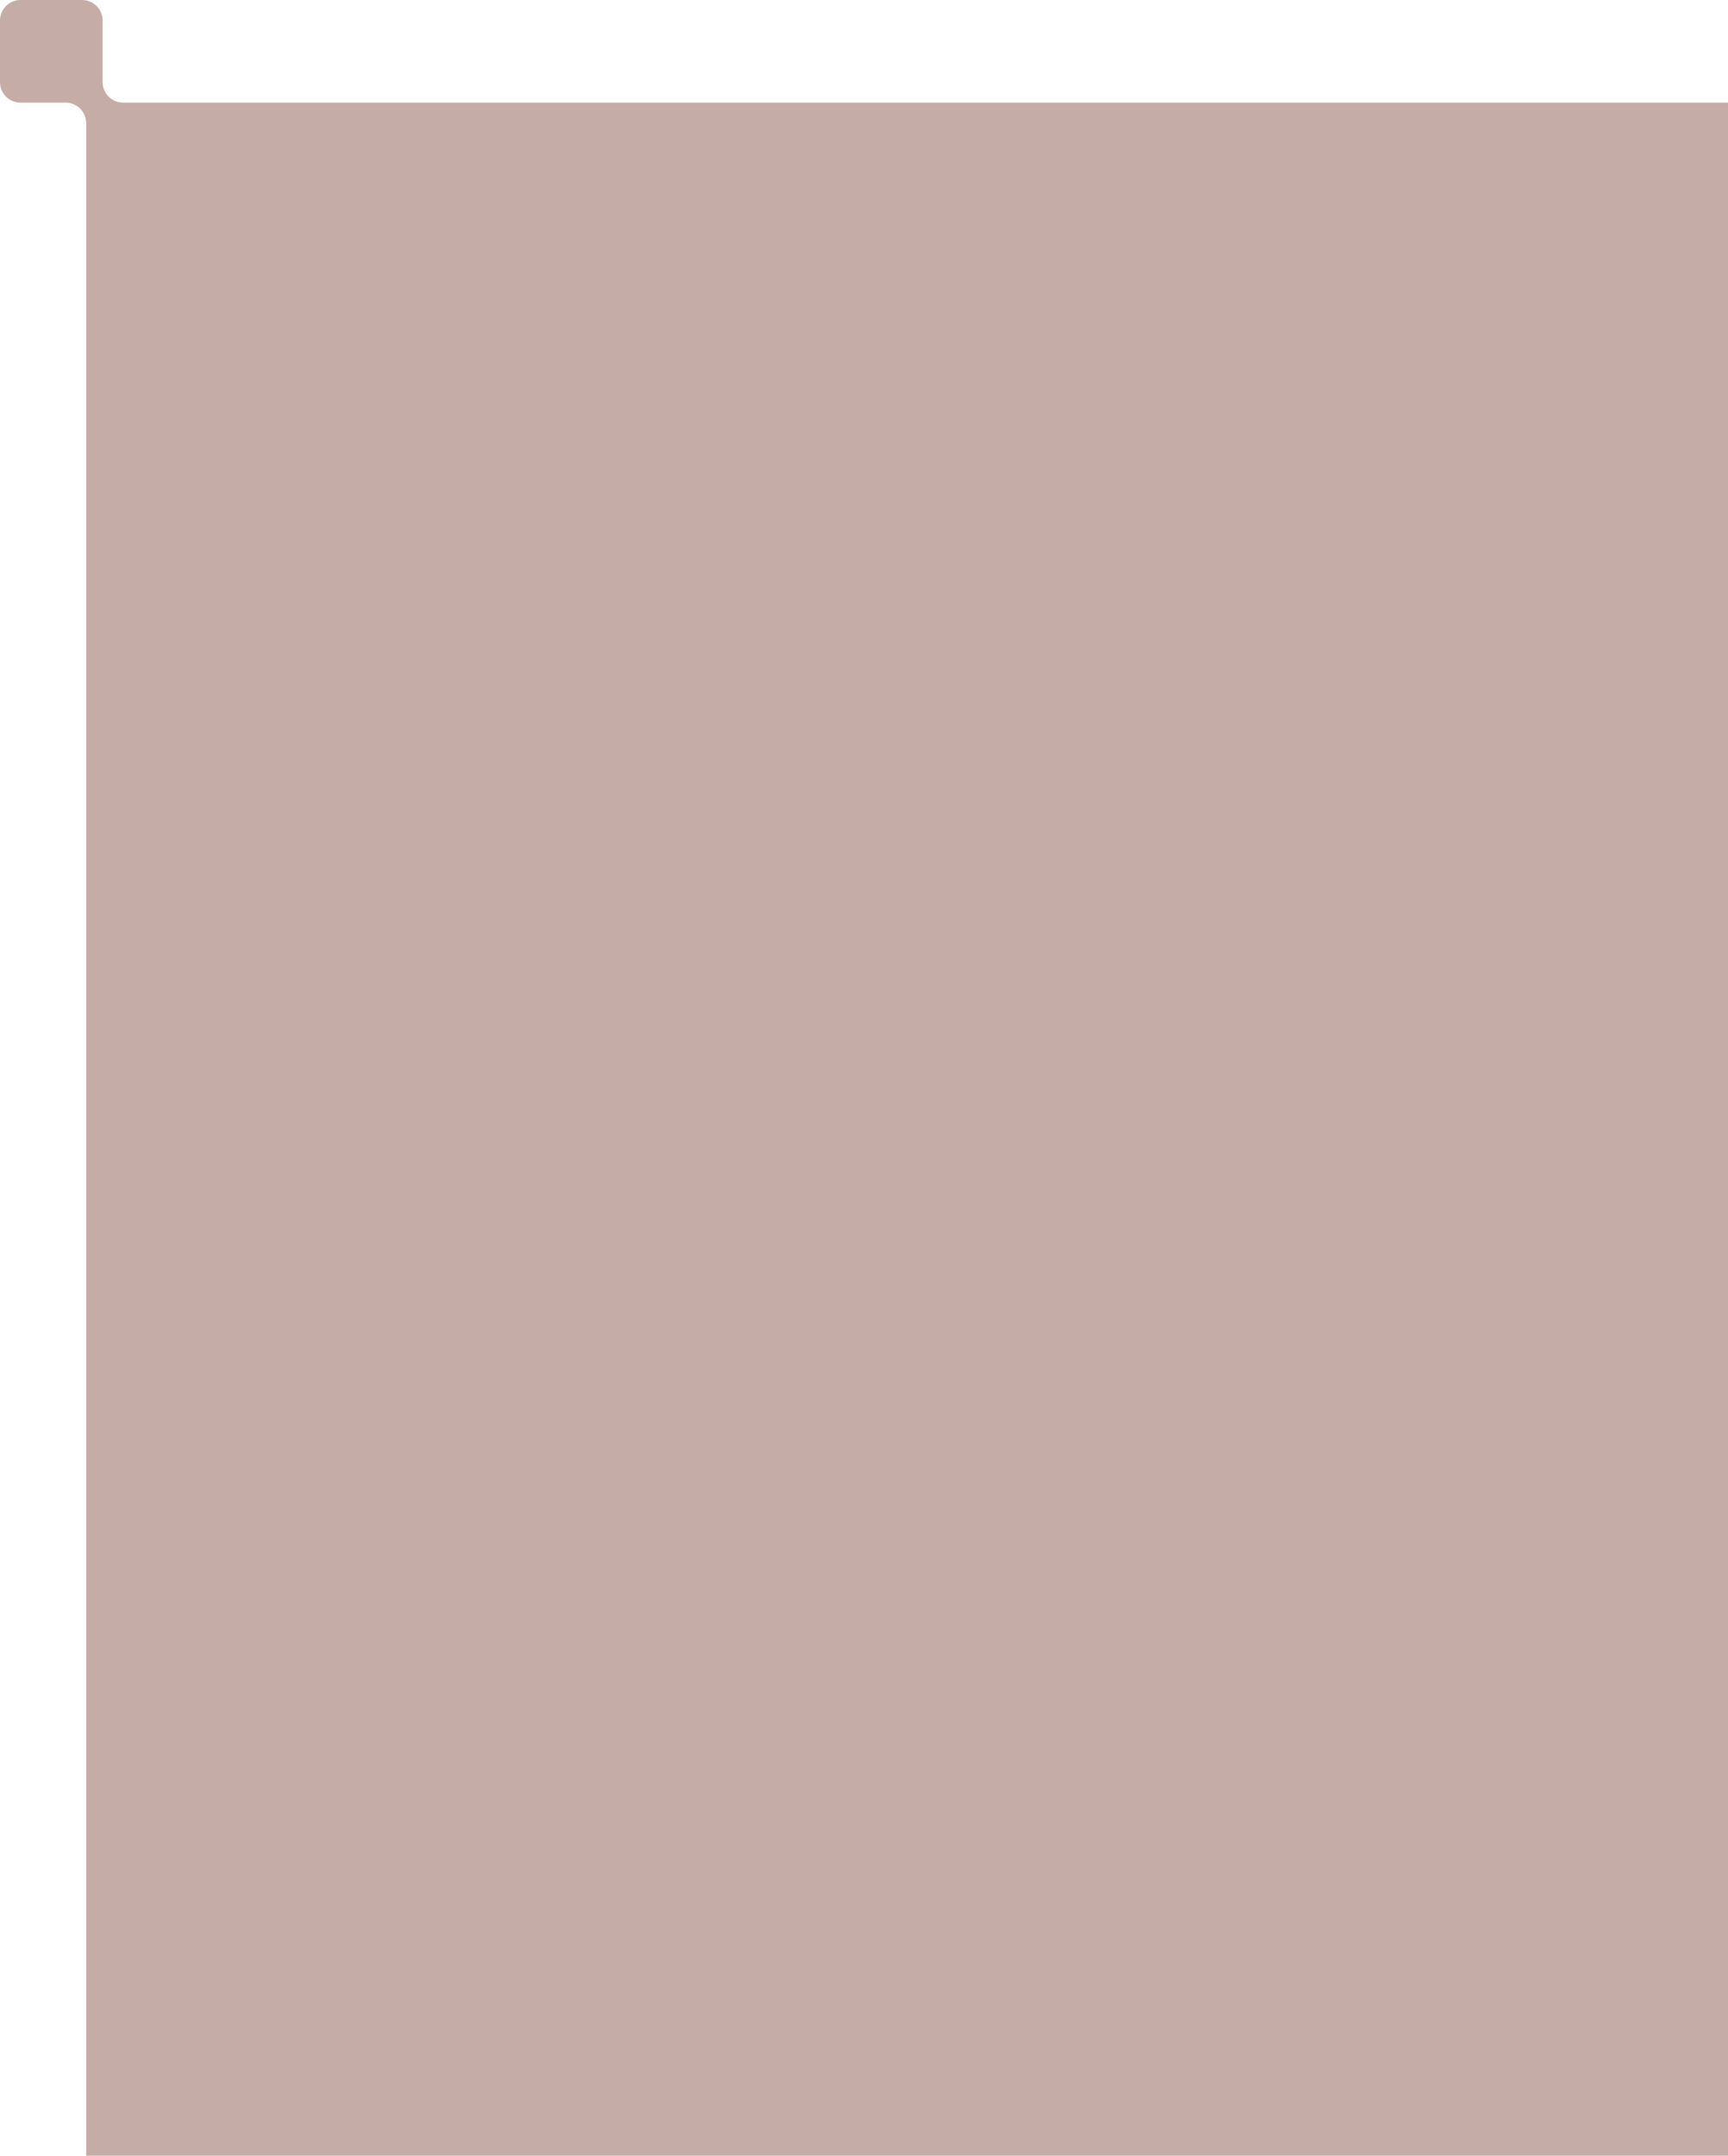 <svg width="421" height="525" viewBox="0 0 421 525" fill="none" xmlns="http://www.w3.org/2000/svg">
<path d="M21 30V525H421V25H30C28.674 25 27.402 24.473 26.465 23.536C25.527 22.598 25 21.326 25 20V5C25 3.674 24.473 2.402 23.535 1.464C22.598 0.527 21.326 0 20 0H5C3.674 0 2.402 0.527 1.464 1.464C0.527 2.402 0 3.674 0 5V20C0 21.326 0.527 22.598 1.464 23.536C2.402 24.473 3.674 25 5 25H16C17.326 25 18.598 25.527 19.535 26.465C20.473 27.402 21 28.674 21 30Z" fill="#C5ACA6"/>
</svg>
